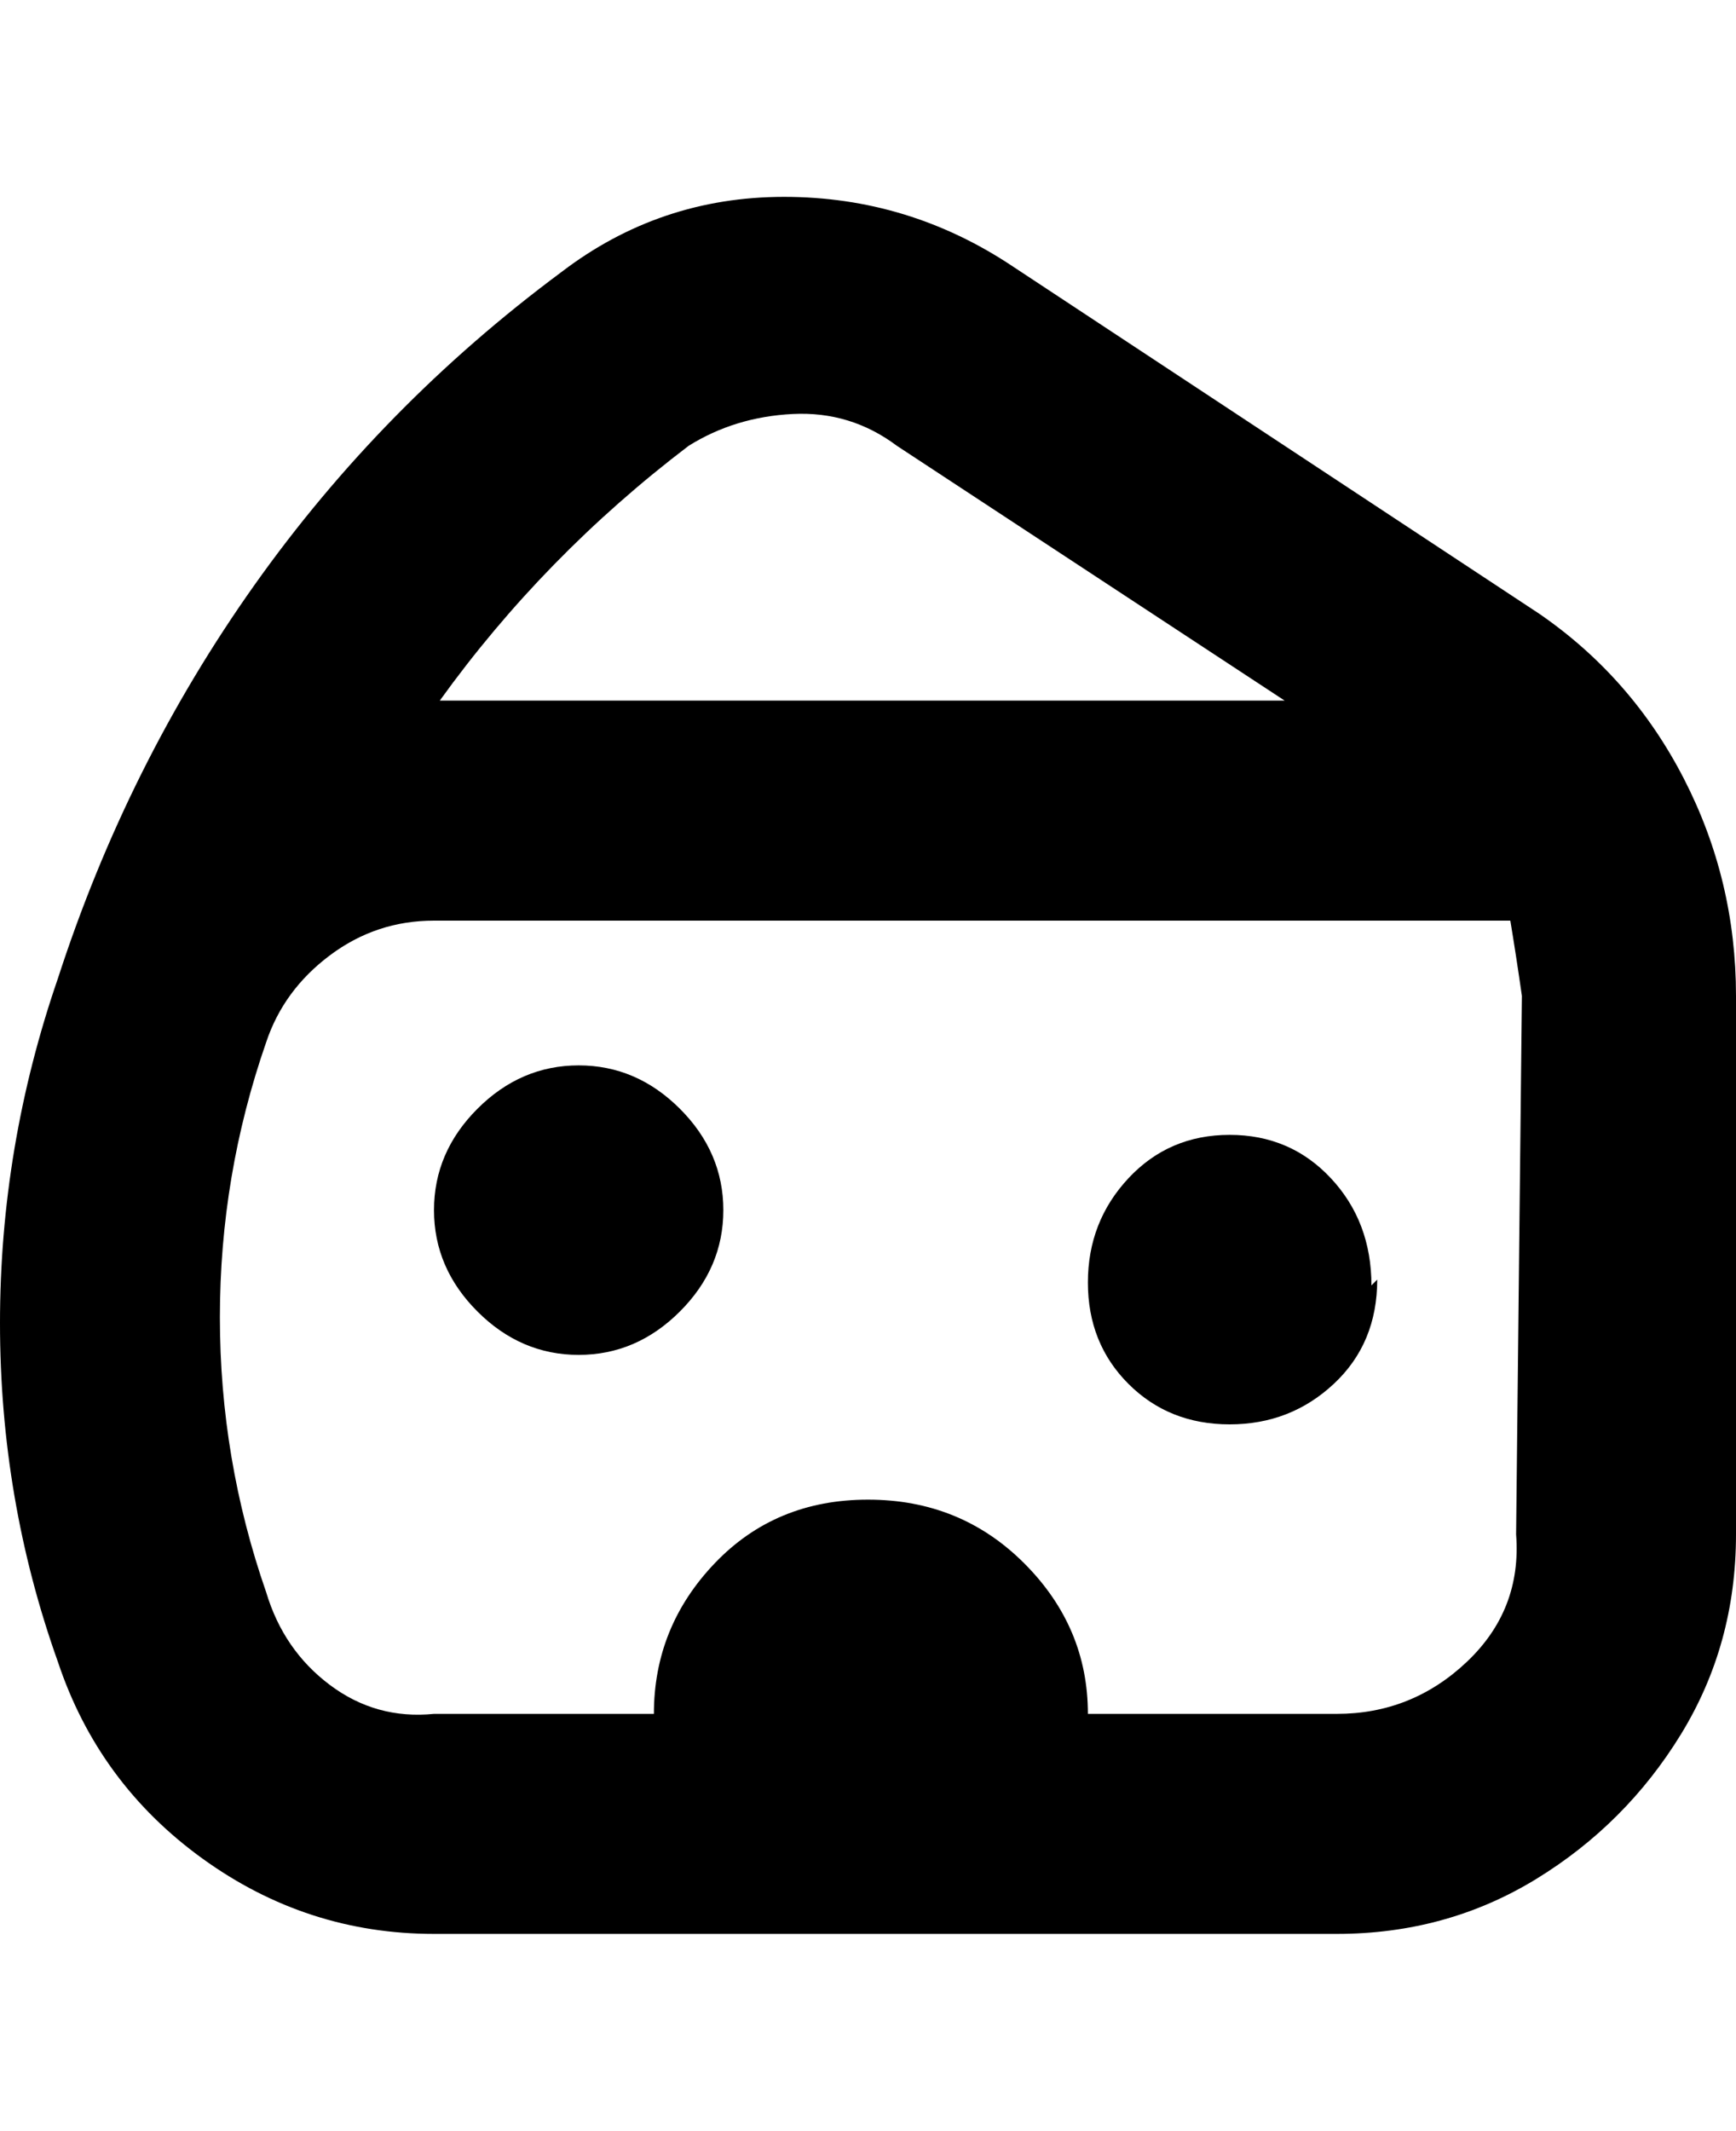 <svg viewBox="0 0 300 368" xmlns="http://www.w3.org/2000/svg"><path d="M238 221q0 11-7.5 18t-18 7q-10.5 0-17.5-7t-7-17.5q0-10.5 7-18t17.5-7.5q10.5 0 17.5 7.5t7 18.5l1-1zm-138-37q-10 0-17.5 7.5T75 209q0 10 7.5 17.5T100 234q10 0 17.5-7.5T125 209q0-10-7.5-17.5T100 184zm200-12v93q0 19-9.5 34.5t-25 25Q250 334 231 334H75q-22 0-40-13t-25-34Q0 259 0 228.5T10 169q12-37 34-68t53-54q17-13 38.5-13T175 46l91 60q16 11 25 28.5t9 37.5zM76 121h146l-67-44q-8-6-18-5.5T119 77q-25 19-43 44zm187 51q-1-7-2-13H75q-10 0-18 6t-11 15q-8 23-8 47.5t8 47.5q3 10 11 16t18 5h38q0-15 10.5-26t26.5-11q16 0 27 11t11 26h43q13 0 22.5-9t8.5-22l1-93z"/></svg>